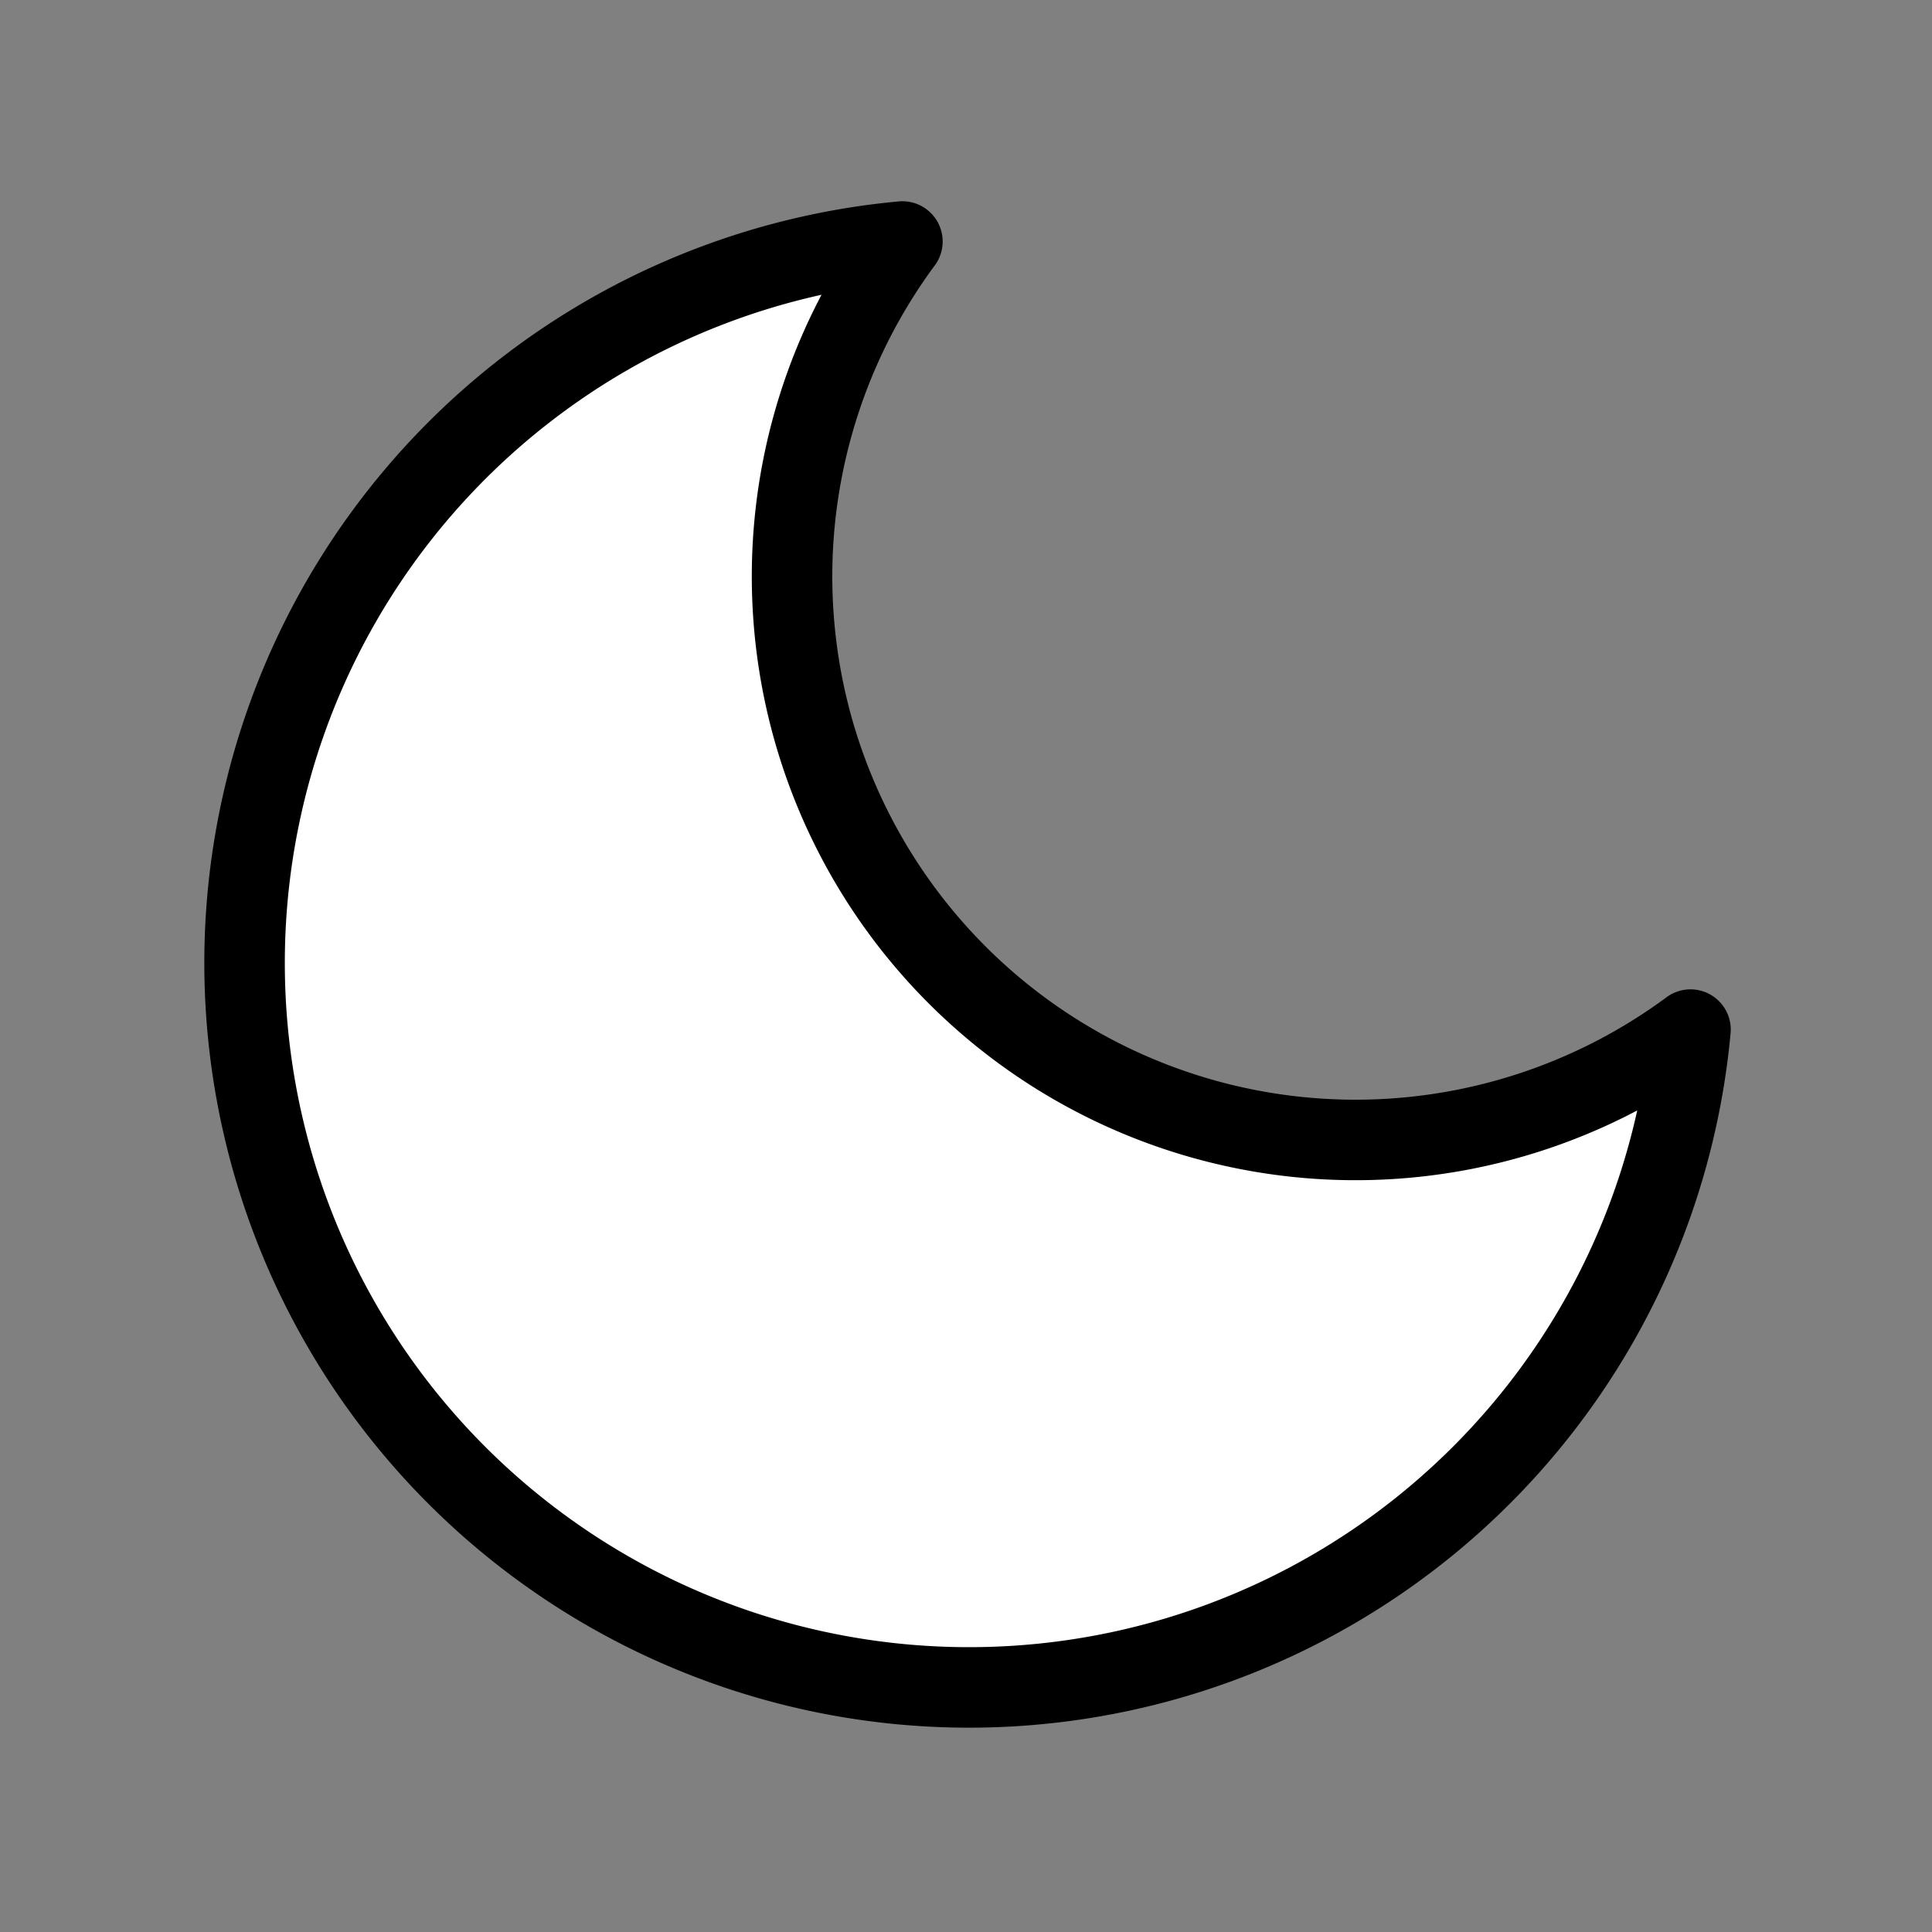<svg xmlns="http://www.w3.org/2000/svg" fill="white" stroke="currentColor" stroke-width="1" stroke-linecap="round" stroke-linejoin="round" class="feather feather-moon" viewBox="0 0 24 24"><rect x="0" y="0" width="24" height="24" fill="#808080" stroke="none"/><path d="M21 12.79A9 9 0 1 1 11.21 3 7 7 0 0 0 21 12.79z"/></svg>